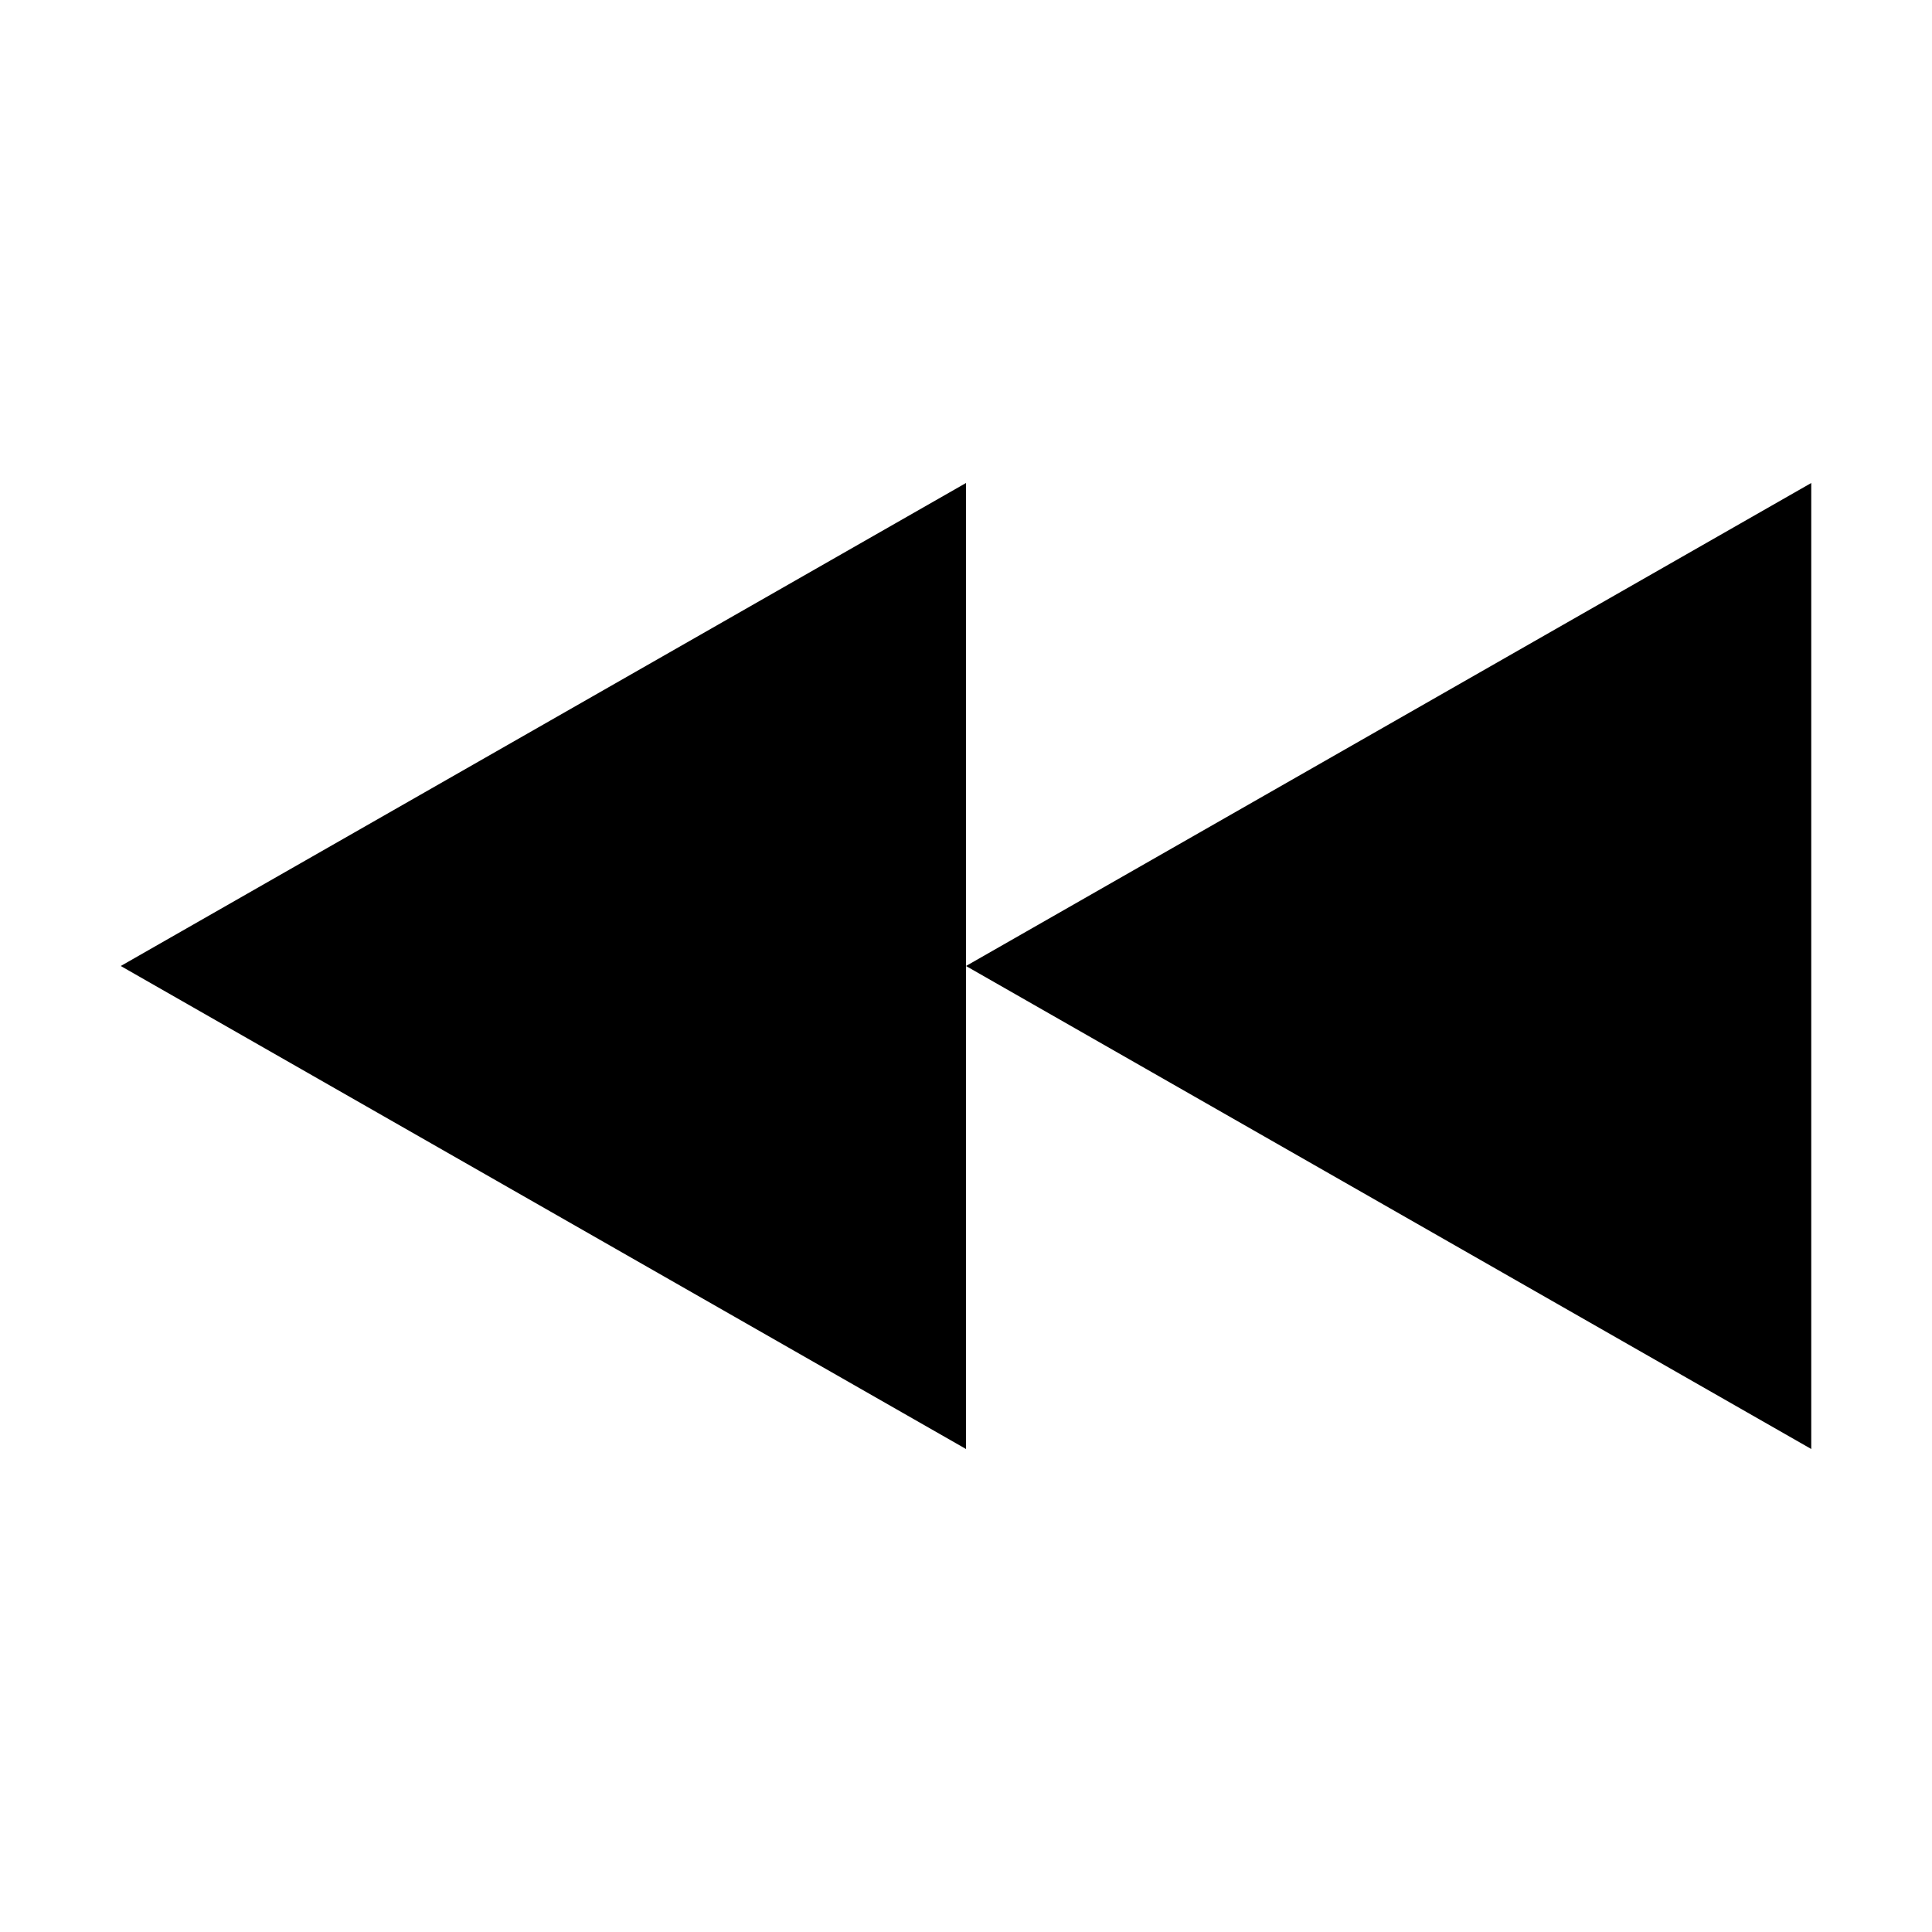 <?xml version="1.0" encoding="UTF-8" standalone="no"?>
<!--Created with Inkscape (http://www.inkscape.org/)-->
<svg id="svg7384" xmlns:rdf="http://www.w3.org/1999/02/22-rdf-syntax-ns#" style="enable-background:new" xmlns="http://www.w3.org/2000/svg" height="16" width="16" version="1.1" xmlns:cc="http://creativecommons.org/ns#" xmlns:dc="http://purl.org/dc/elements/1.1/">
 <g id="layer12" transform="translate(-285 119)">
  <path id="path3807-1-1-4-7-2" opacity="1" d="m293-111 7 4v-8z"/>
  <path id="path3807-1-1-4-7-2-0" opacity="1" d="m286-111 7 4v-8z"/>
 </g>
</svg>
